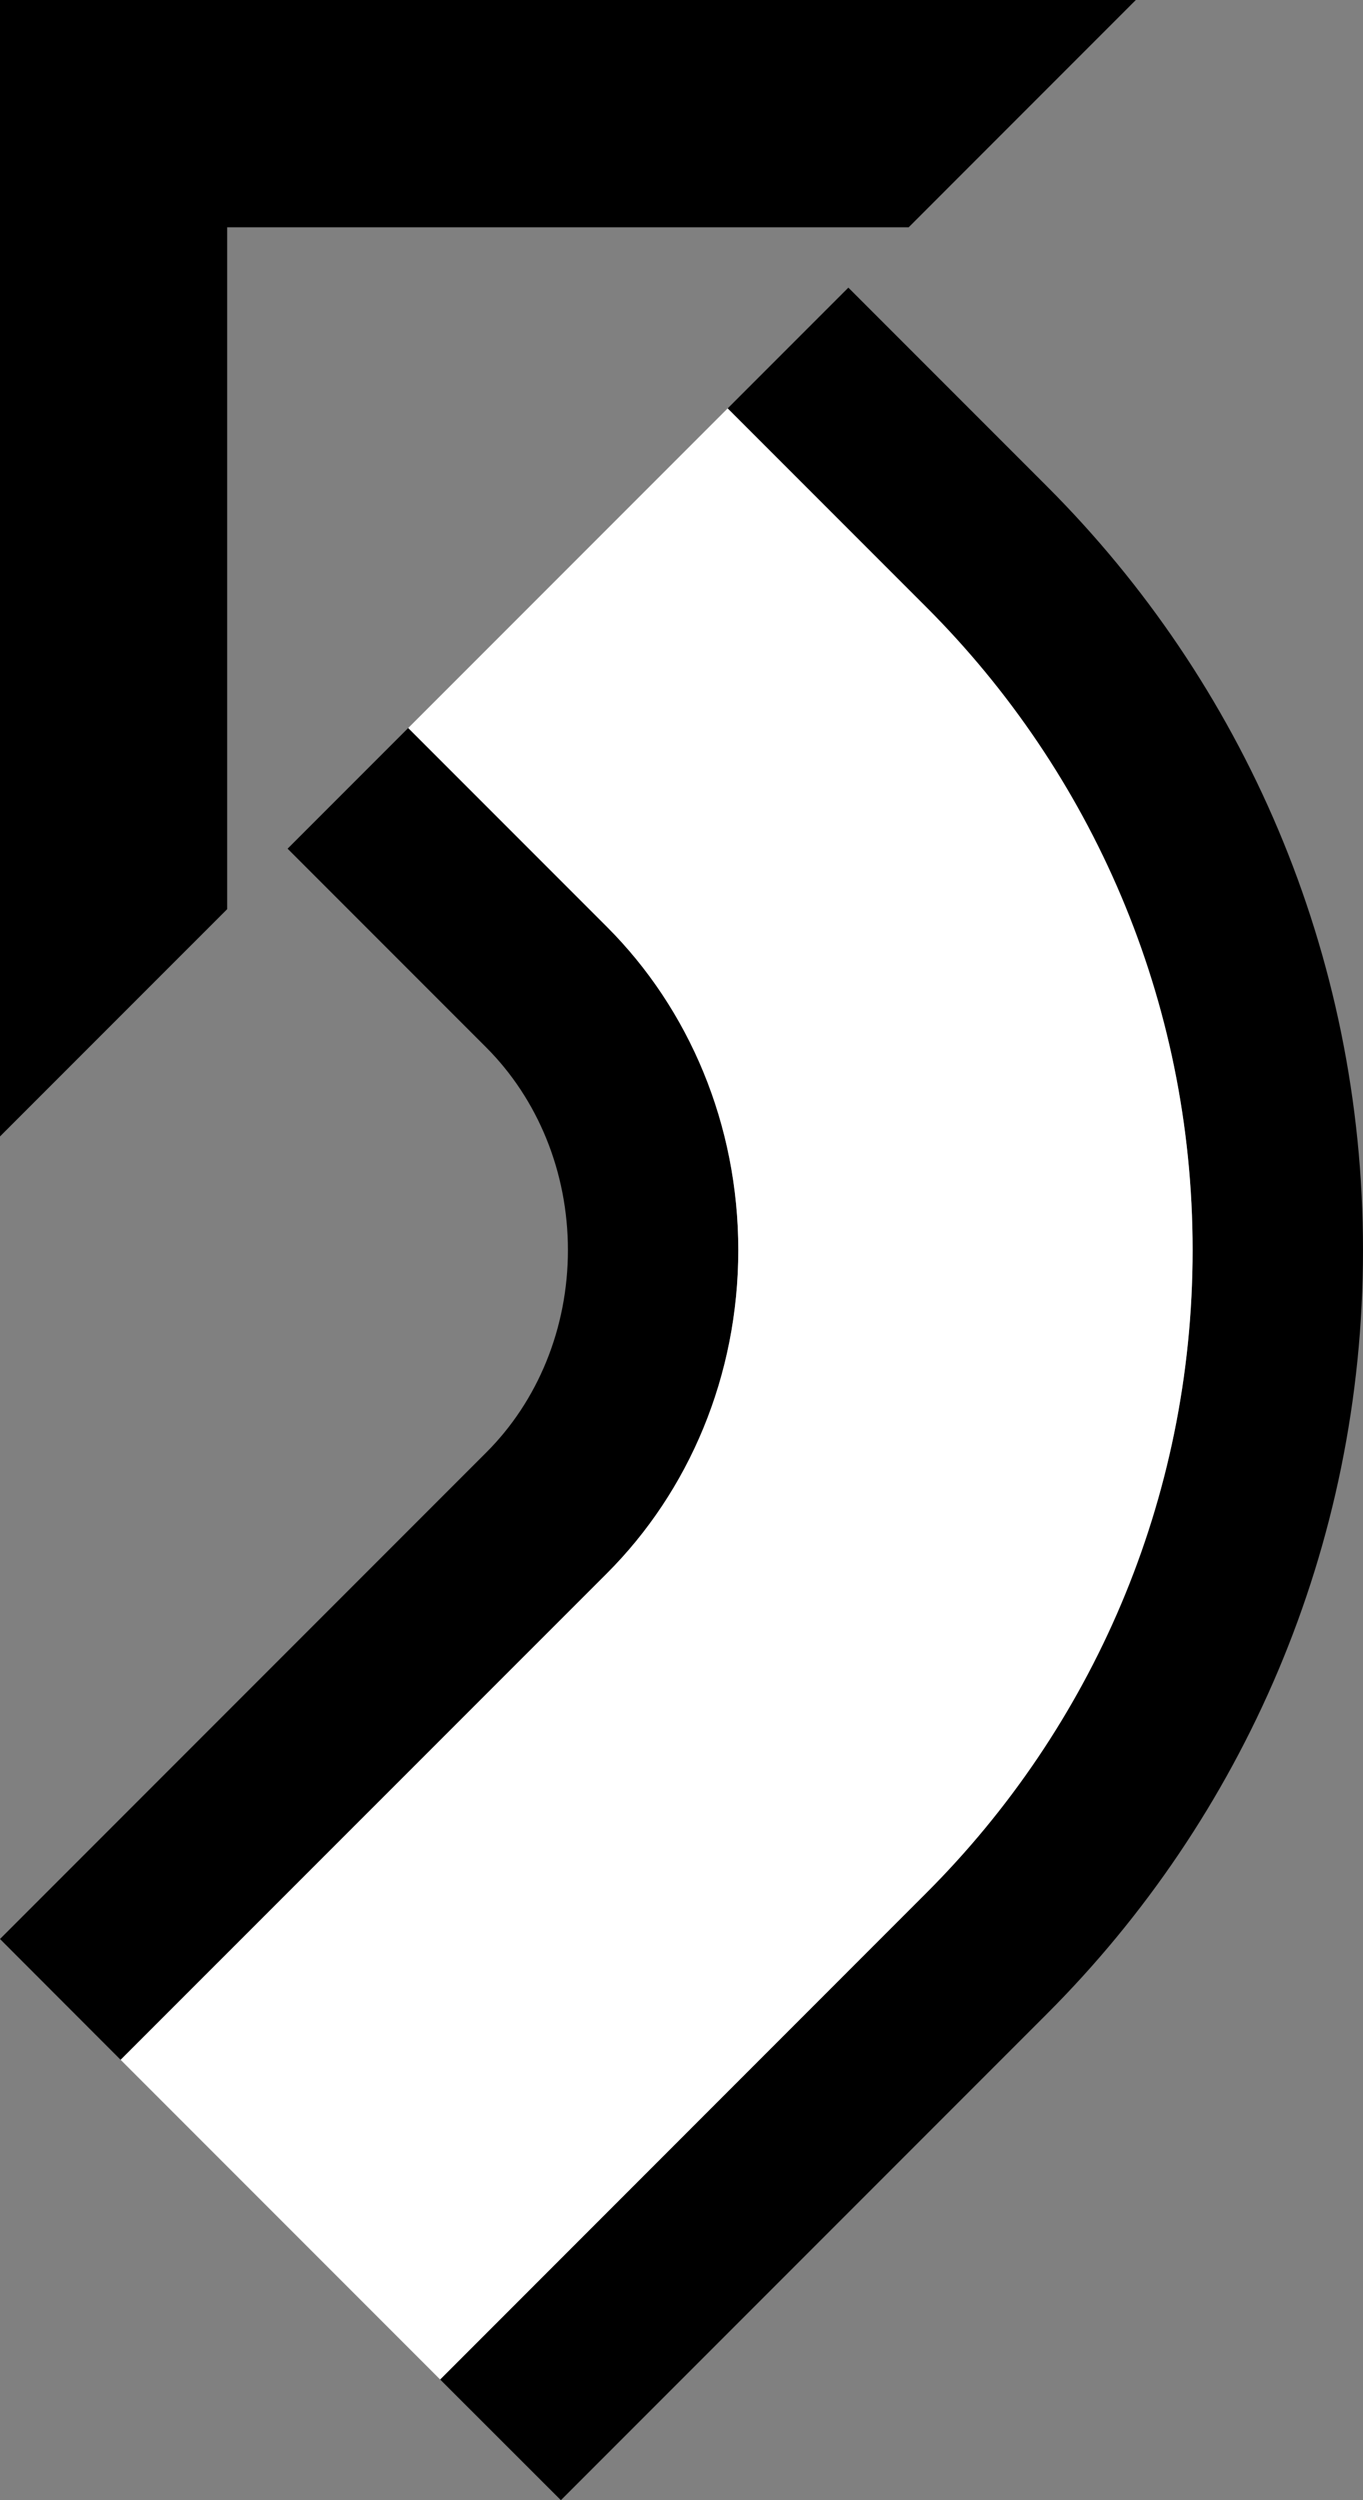 <?xml version="1.0" encoding="UTF-8" standalone="no"?>
<svg
   xmlns:dc="http://purl.org/dc/elements/1.1/"
   xmlns:cc="http://creativecommons.org/ns#"
   xmlns:rdf="http://www.w3.org/1999/02/22-rdf-syntax-ns#"
   xmlns:svg="http://www.w3.org/2000/svg"
   xmlns="http://www.w3.org/2000/svg"
   xmlns:sodipodi="http://sodipodi.sourceforge.net/DTD/sodipodi-0.dtd"
   xmlns:inkscape="http://www.inkscape.org/namespaces/inkscape"
   version="1.0"
   width="12"
   height="22"
   id="svg2"
   inkscape:version="0.47 r22583"
   sodipodi:docname="02-06-001-01-01-01.svg">
  <rect width="100%" height="100%" fill="#808080" stroke="none"/>
  <defs
     id="defs16">
    <inkscape:perspective
       sodipodi:type="inkscape:persp3d"
       inkscape:vp_x="0 : 23 : 1"
       inkscape:vp_y="0 : 1000 : 0"
       inkscape:vp_z="36 : 23 : 1"
       inkscape:persp3d-origin="18 : 15.333333 : 1"
       id="perspective18" />
  </defs>
  <sodipodi:namedview
     pagecolor="#ffffff"
     bordercolor="#666666"
     borderopacity="1"
     objecttolerance="10"
     gridtolerance="10"
     guidetolerance="10"
     inkscape:pageopacity="0"
     inkscape:pageshadow="2"
     inkscape:window-width="964"
     inkscape:window-height="721"
     id="namedview14"
     showgrid="true"
     inkscape:zoom="16.300086"
     inkscape:cx="6"
     inkscape:cy="11"
     inkscape:window-x="365"
     inkscape:window-y="0"
     inkscape:window-maximized="0"
     inkscape:current-layer="svg2"
     showborder="true">
    <inkscape:grid
       type="xygrid"
       id="grid2824"
       empspacing="5"
       visible="true"
       enabled="true"
       snapvisiblegridlinesonly="true" />
  </sodipodi:namedview>
  <path
     style="fill:#000000;fill-opacity:1;stroke:none"
     d="M 0 0 L 0 10 L 2 8 L 2 2 L 8 2 L 10 0 L 0 0 z "
     id="path3273" />
  <path
     style="fill:#000000;fill-opacity:1;stroke:none"
     d="m 7.469,2.531 -1.062,1.062 1.75,1.75 C 9.604,6.791 10.5,8.791 10.5,11 c 0,2.209 -0.896,4.209 -2.344,5.656 L 3.875,20.938 4.938,22 9.219,17.719 C 10.938,16 12,13.623 12,11 12,8.377 10.938,6 9.219,4.281 l -1.75,-1.75 z"
     id="path3340" />
  <path
     style="fill:#000000;fill-opacity:1;stroke:none"
     d="m 3.594,6.406 -1.062,1.062 1.75,1.75 C 4.734,9.671 5,10.31 5,11 5,11.69 4.734,12.329 4.281,12.781 L 0,17.062 1.062,18.125 5.344,13.844 C 6.068,13.12 6.5,12.105 6.5,11 6.5,9.895 6.068,8.88 5.344,8.156 l -1.75,-1.75 z"
     id="path3338" />
  <path
     style="fill:#ffffff;fill-opacity:1;stroke:none"
     d="m 6.406,3.594 -2.812,2.812 1.75,1.75 C 6.068,8.88 6.5,9.895 6.5,11 c 0,1.105 -0.432,2.12 -1.156,2.844 L 1.062,18.125 3.875,20.938 8.156,16.656 C 9.604,15.209 10.5,13.209 10.5,11 10.5,8.791 9.604,6.791 8.156,5.344 l -1.75,-1.75 z"
     id="path3292" />
</svg>
